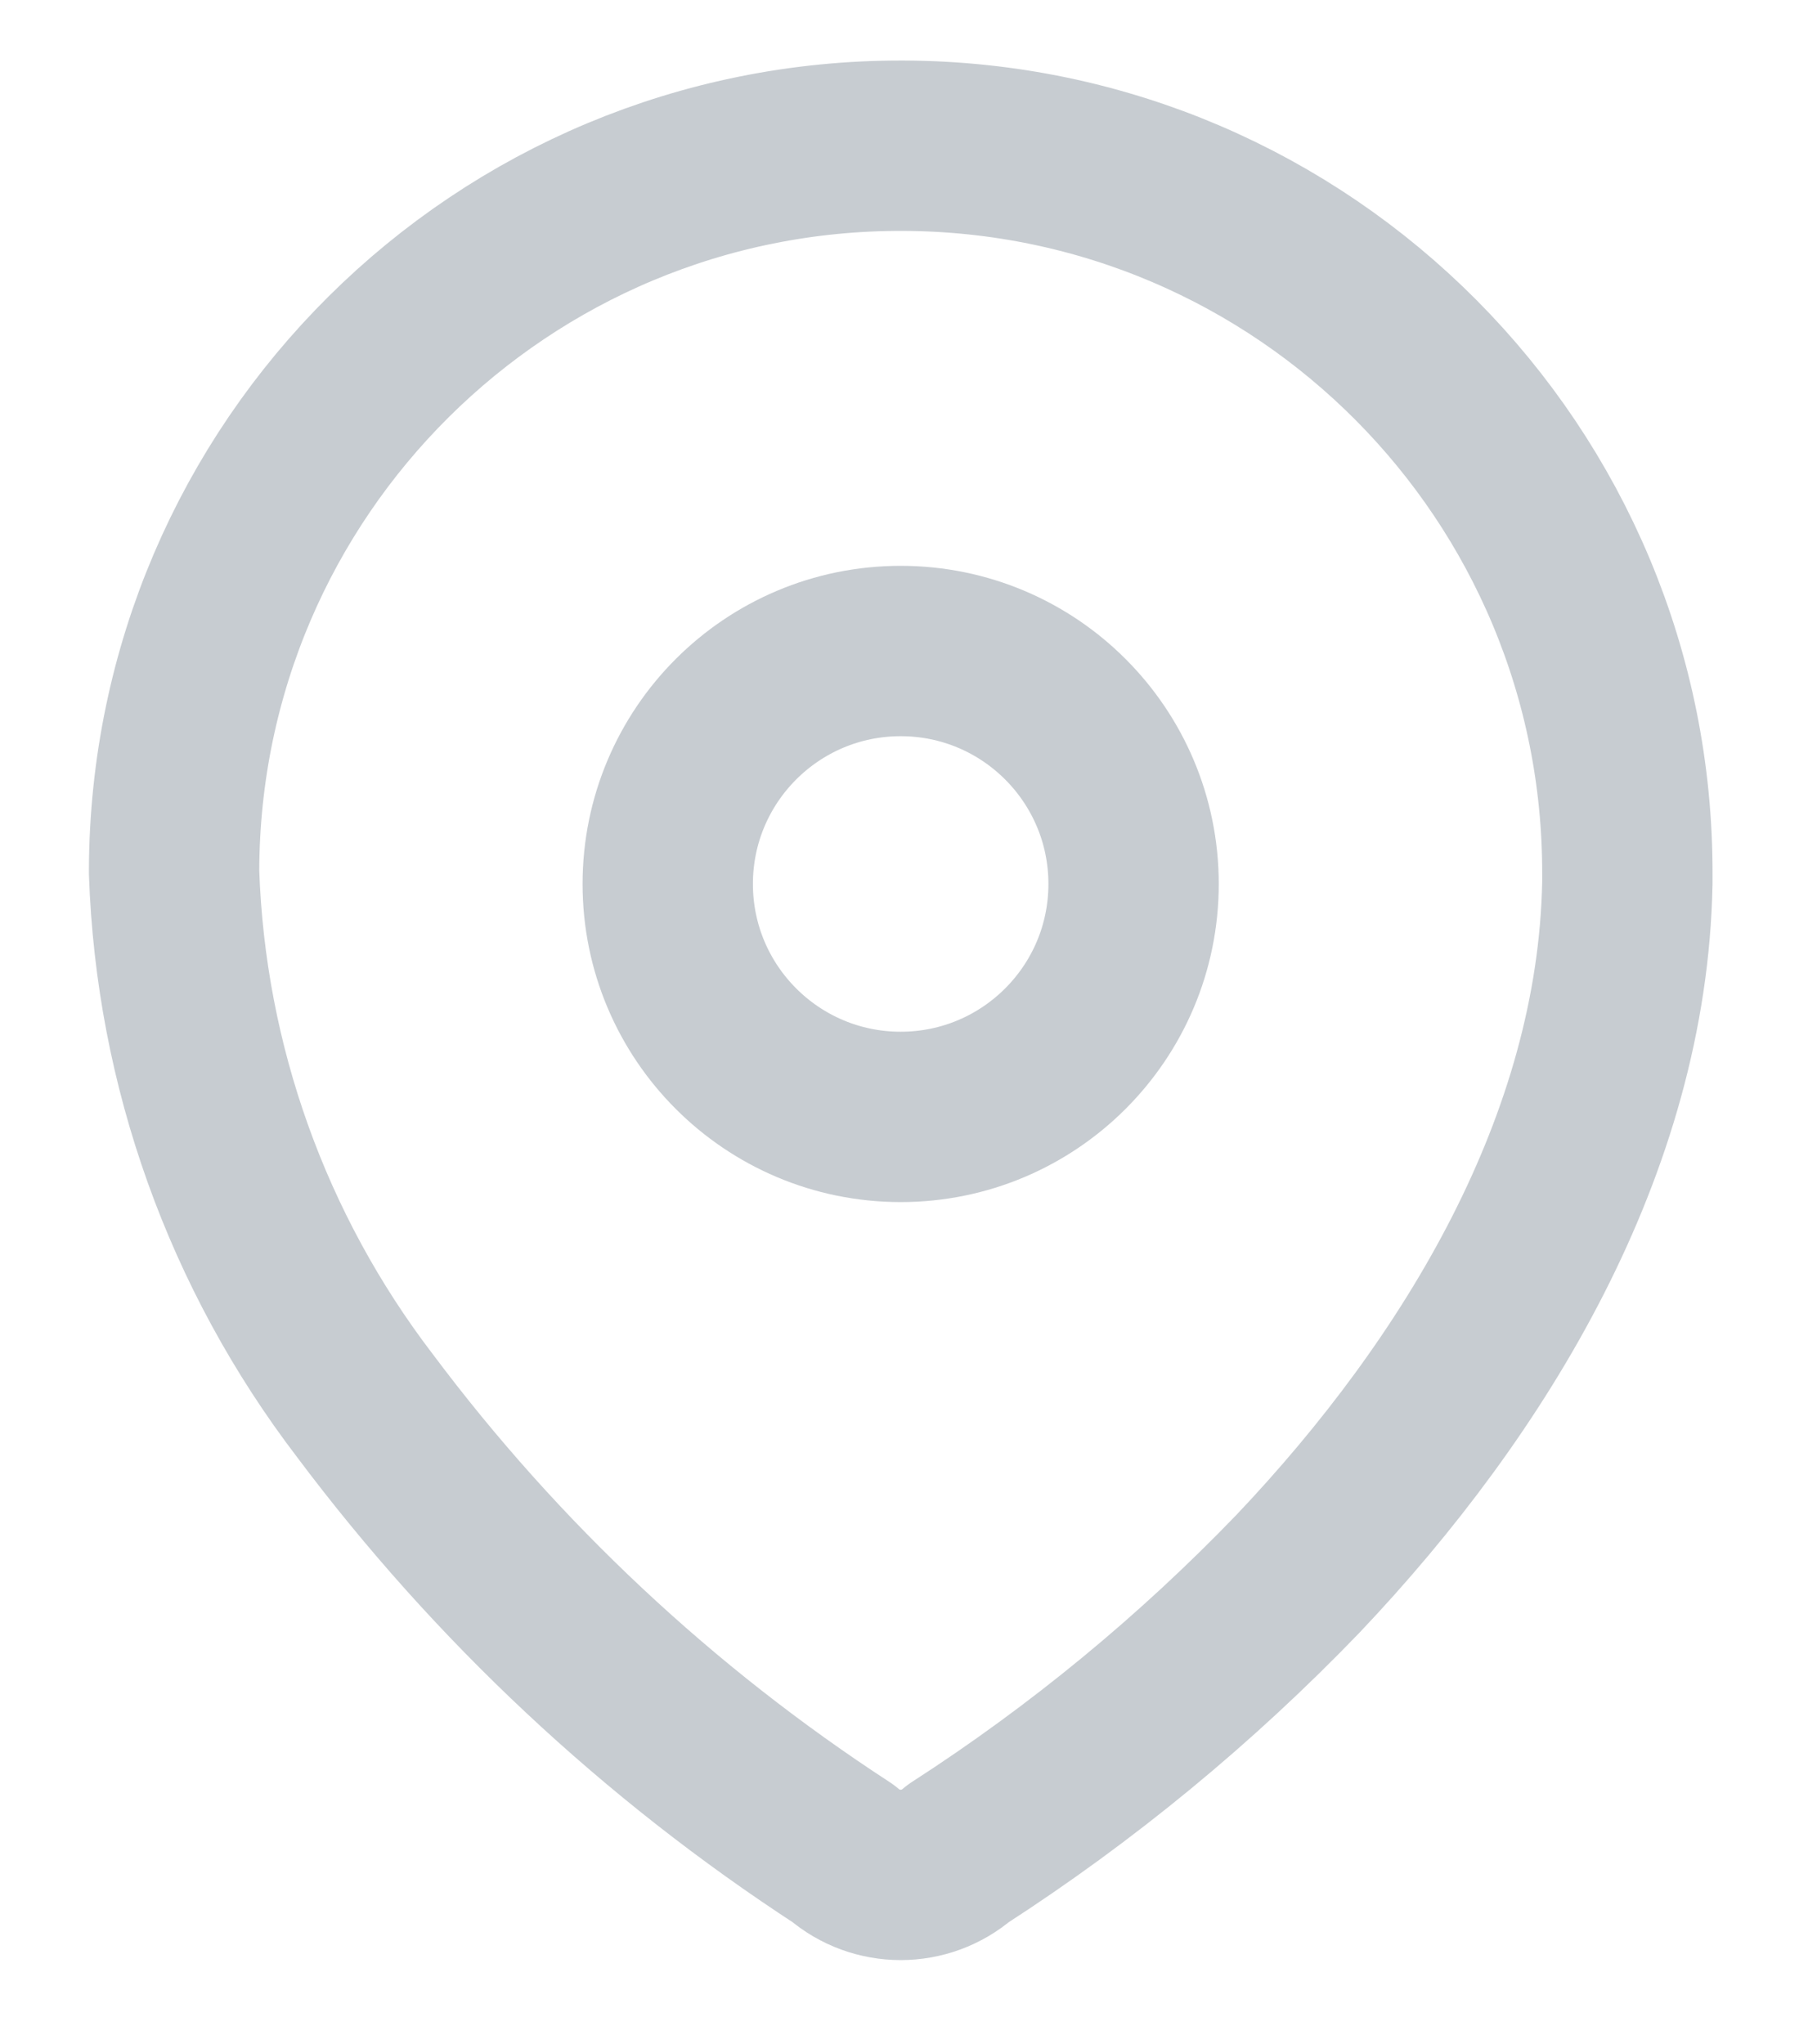 <svg width="16" height="18" viewBox="0 0 16 18" fill="none" xmlns="http://www.w3.org/2000/svg">
<path fill-rule="evenodd" clip-rule="evenodd" d="M1.533 7.659C1.545 4.126 4.419 1.271 7.953 1.283C11.487 1.295 14.342 4.169 14.33 7.703V7.775C14.286 10.072 13.004 12.196 11.431 13.855C10.532 14.789 9.528 15.616 8.438 16.319C8.147 16.571 7.715 16.571 7.424 16.319C5.8 15.262 4.375 13.928 3.214 12.377C2.179 11.024 1.591 9.383 1.533 7.681L1.533 7.659Z" stroke="#C7CCD1" stroke-width="1.5" stroke-linecap="round" stroke-linejoin="round"/>
<ellipse cx="7.931" cy="7.783" rx="2.051" ry="2.051" stroke="#C7CCD1" stroke-width="1.5" stroke-linecap="round" stroke-linejoin="round"/>
</svg>
